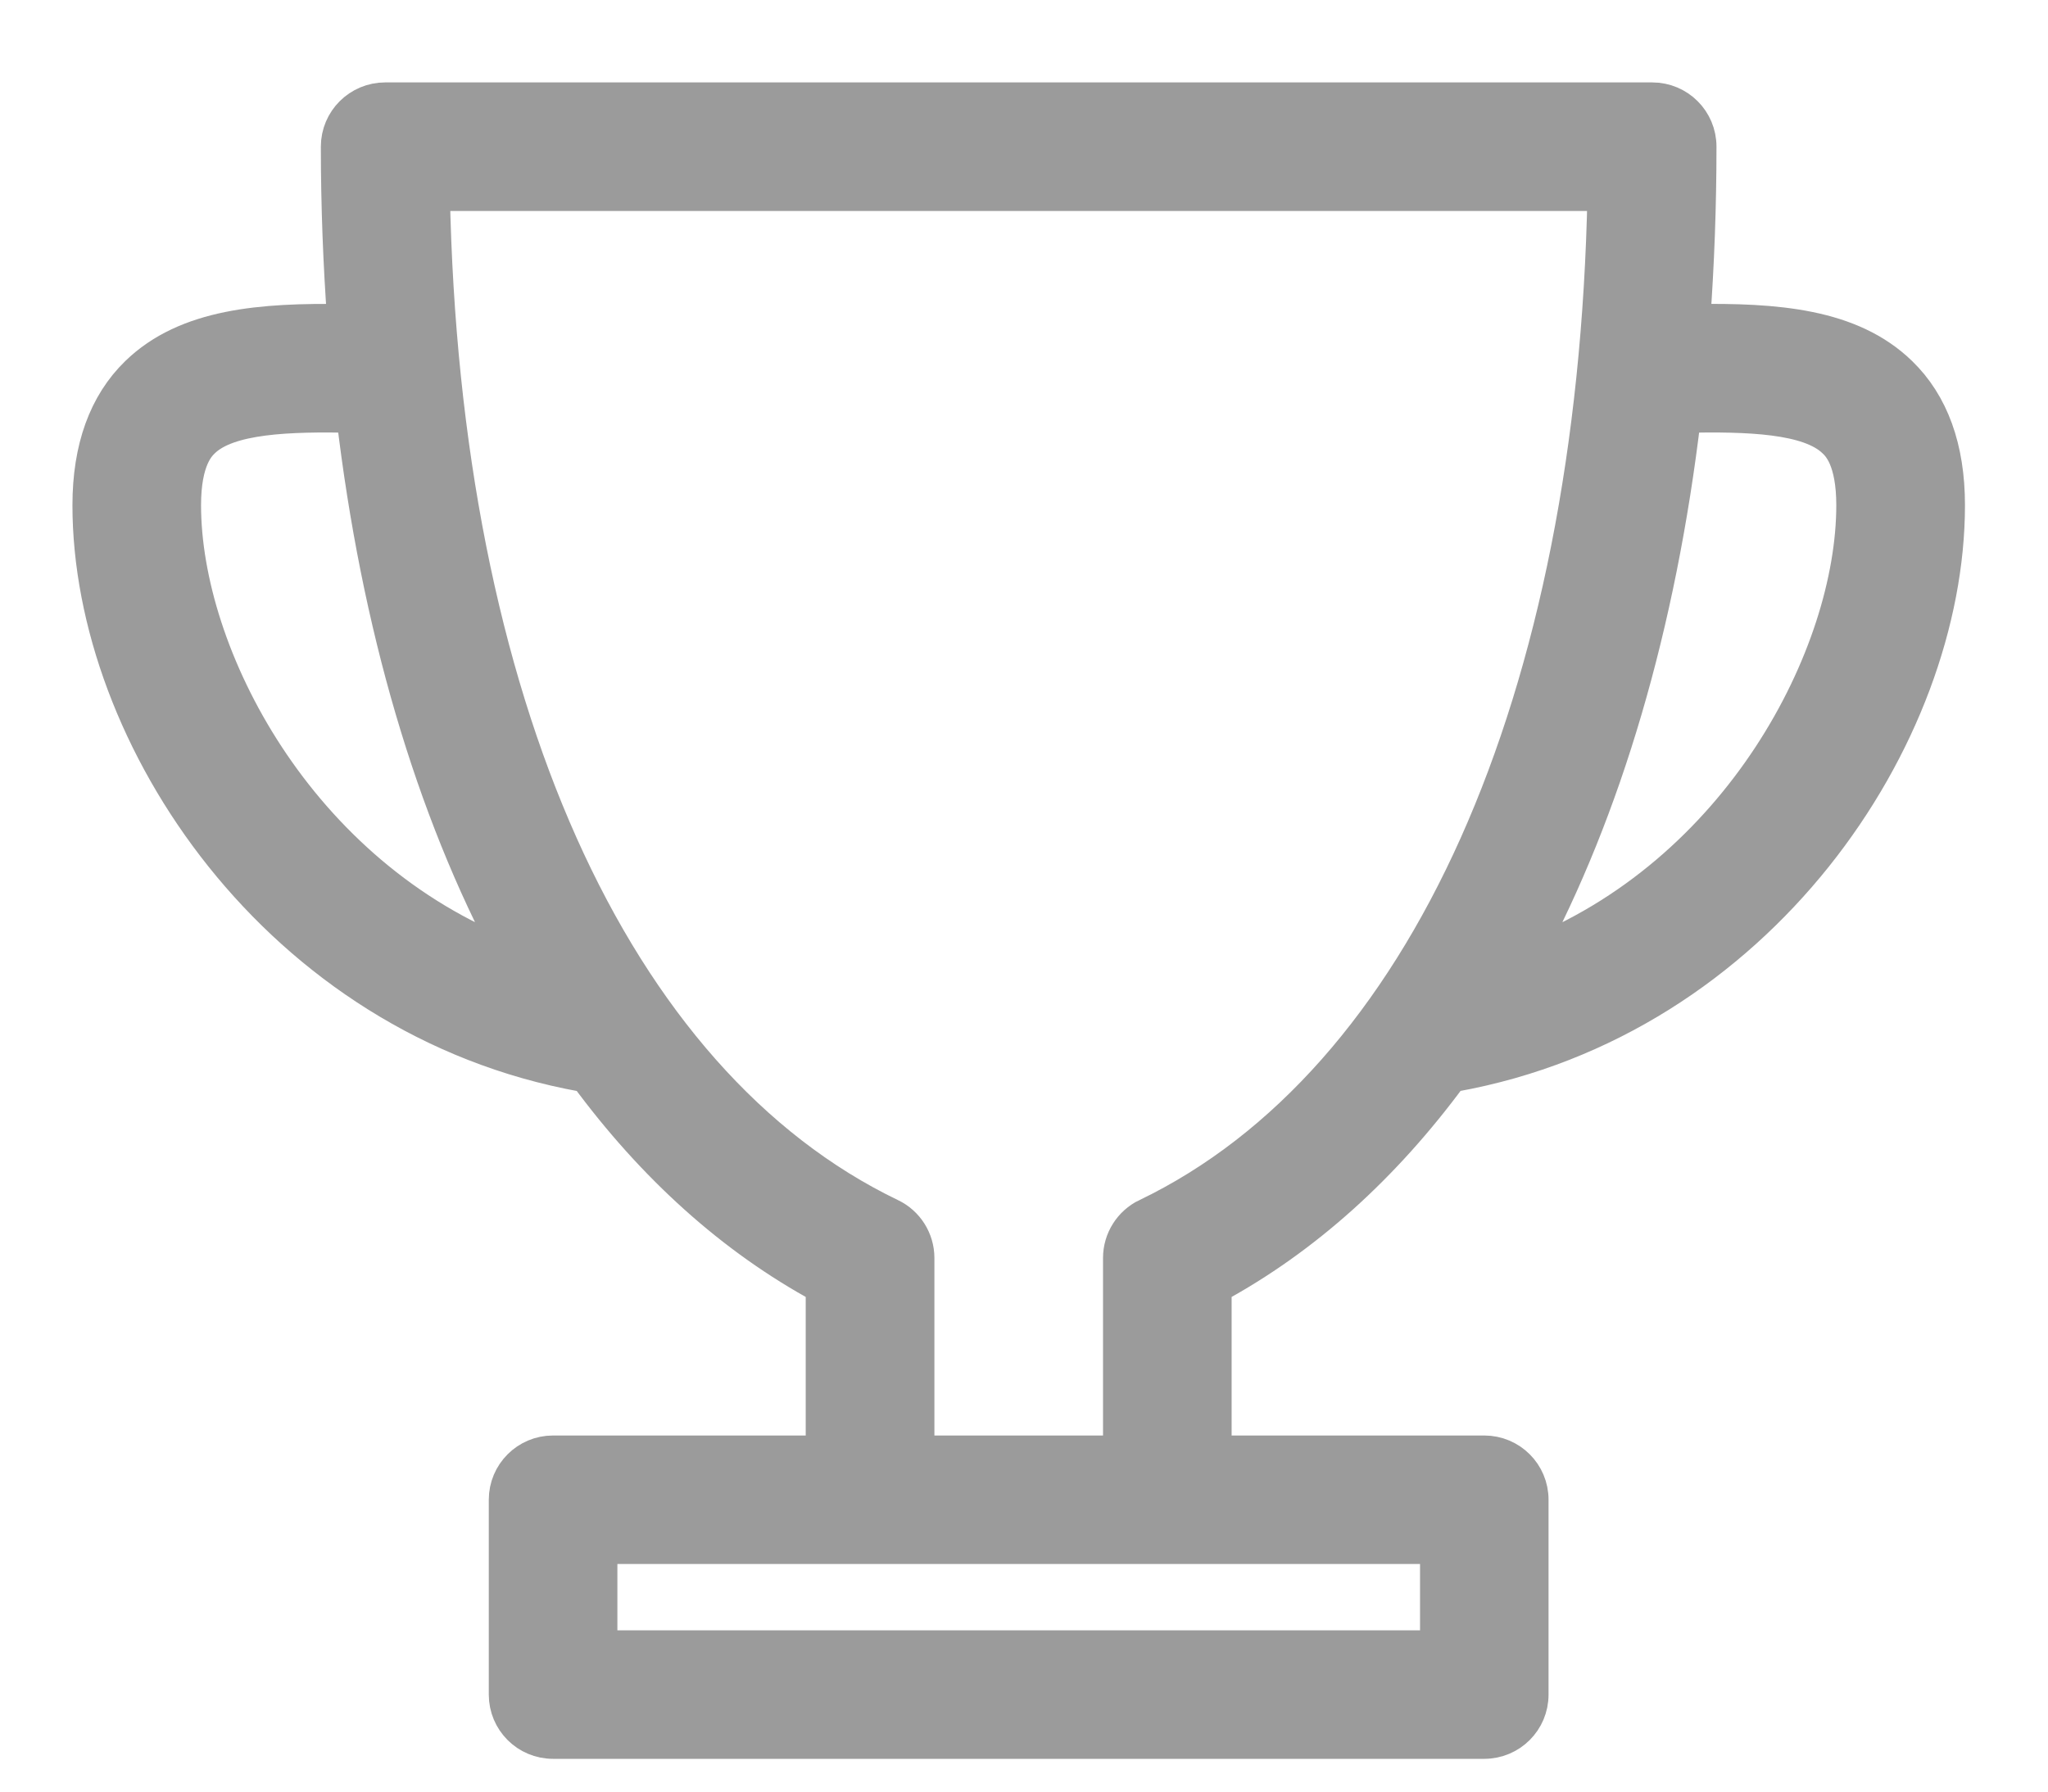<?xml version="1.0" encoding="UTF-8"?>
<svg version="1.1" viewBox="0 0 24 21" xmlns="http://www.w3.org/2000/svg">
<title>Group 24</title>
<desc>Created with Sketch.</desc>
<g fill="none" fill-rule="evenodd">
<g transform="translate(1 1)" fill="#9B9B9B" fill-rule="nonzero" stroke="#9B9B9B" stroke-width=".4">
<path d="m16.006 11.601c0.013-9.337e-4 0.025-4.668e-4 0.038-0.004 3.572-0.643 5.783-3.966 5.783-6.676 0-0.667-0.188-1.187-0.56-1.547-0.578-0.561-1.459-0.625-2.426-0.61 0.048-0.663 0.074-1.344 0.074-2.045 0-0.306-0.247-0.553-0.553-0.553h-14.848c-0.306 0-0.554 0.247-0.554 0.553 0 0.701 0.027 1.382 0.075 2.045-0.967-0.014-1.849 0.05-2.427 0.611-0.371 0.36-0.559 0.88-0.559 1.547 0 2.709 2.211 6.033 5.783 6.676 0.013 0.003 0.025 0.003 0.038 0.004 0.785 1.067 1.714 1.909 2.772 2.482v1.942h-3.161c-0.306 0-0.553 0.248-0.553 0.553v2.284c0 0.306 0.247 0.553 0.553 0.553h10.912c0.307 0 0.554-0.247 0.554-0.553v-2.284c0-0.306-0.247-0.553-0.554-0.553h-3.16v-1.942c1.058-0.573 1.987-1.416 2.772-2.483zm2.728-7.728c0.756-0.016 1.466 0.008 1.762 0.296 0.056 0.053 0.223 0.216 0.223 0.753 0 1.749-1.33 4.333-3.844 5.299 0.933-1.738 1.568-3.89 1.859-6.347zm-17.578 1.049c0-0.537 0.168-0.699 0.223-0.753 0.296-0.288 1.006-0.312 1.762-0.296 0.29 2.457 0.926 4.609 1.859 6.347-2.514-0.965-3.844-3.549-3.844-5.298zm14.685 12.21v1.178h-9.806v-1.178h3.161 3.484 3.161zm-3.401-3.886c-0.191 0.092-0.314 0.286-0.314 0.499v2.281h-2.376v-2.281c0-0.212-0.122-0.407-0.314-0.498-3.262-1.57-5.247-6.023-5.364-11.974h13.731c-0.116 5.95-2.103 10.404-5.363 11.974z"/>
</g>
</g>
</svg>
